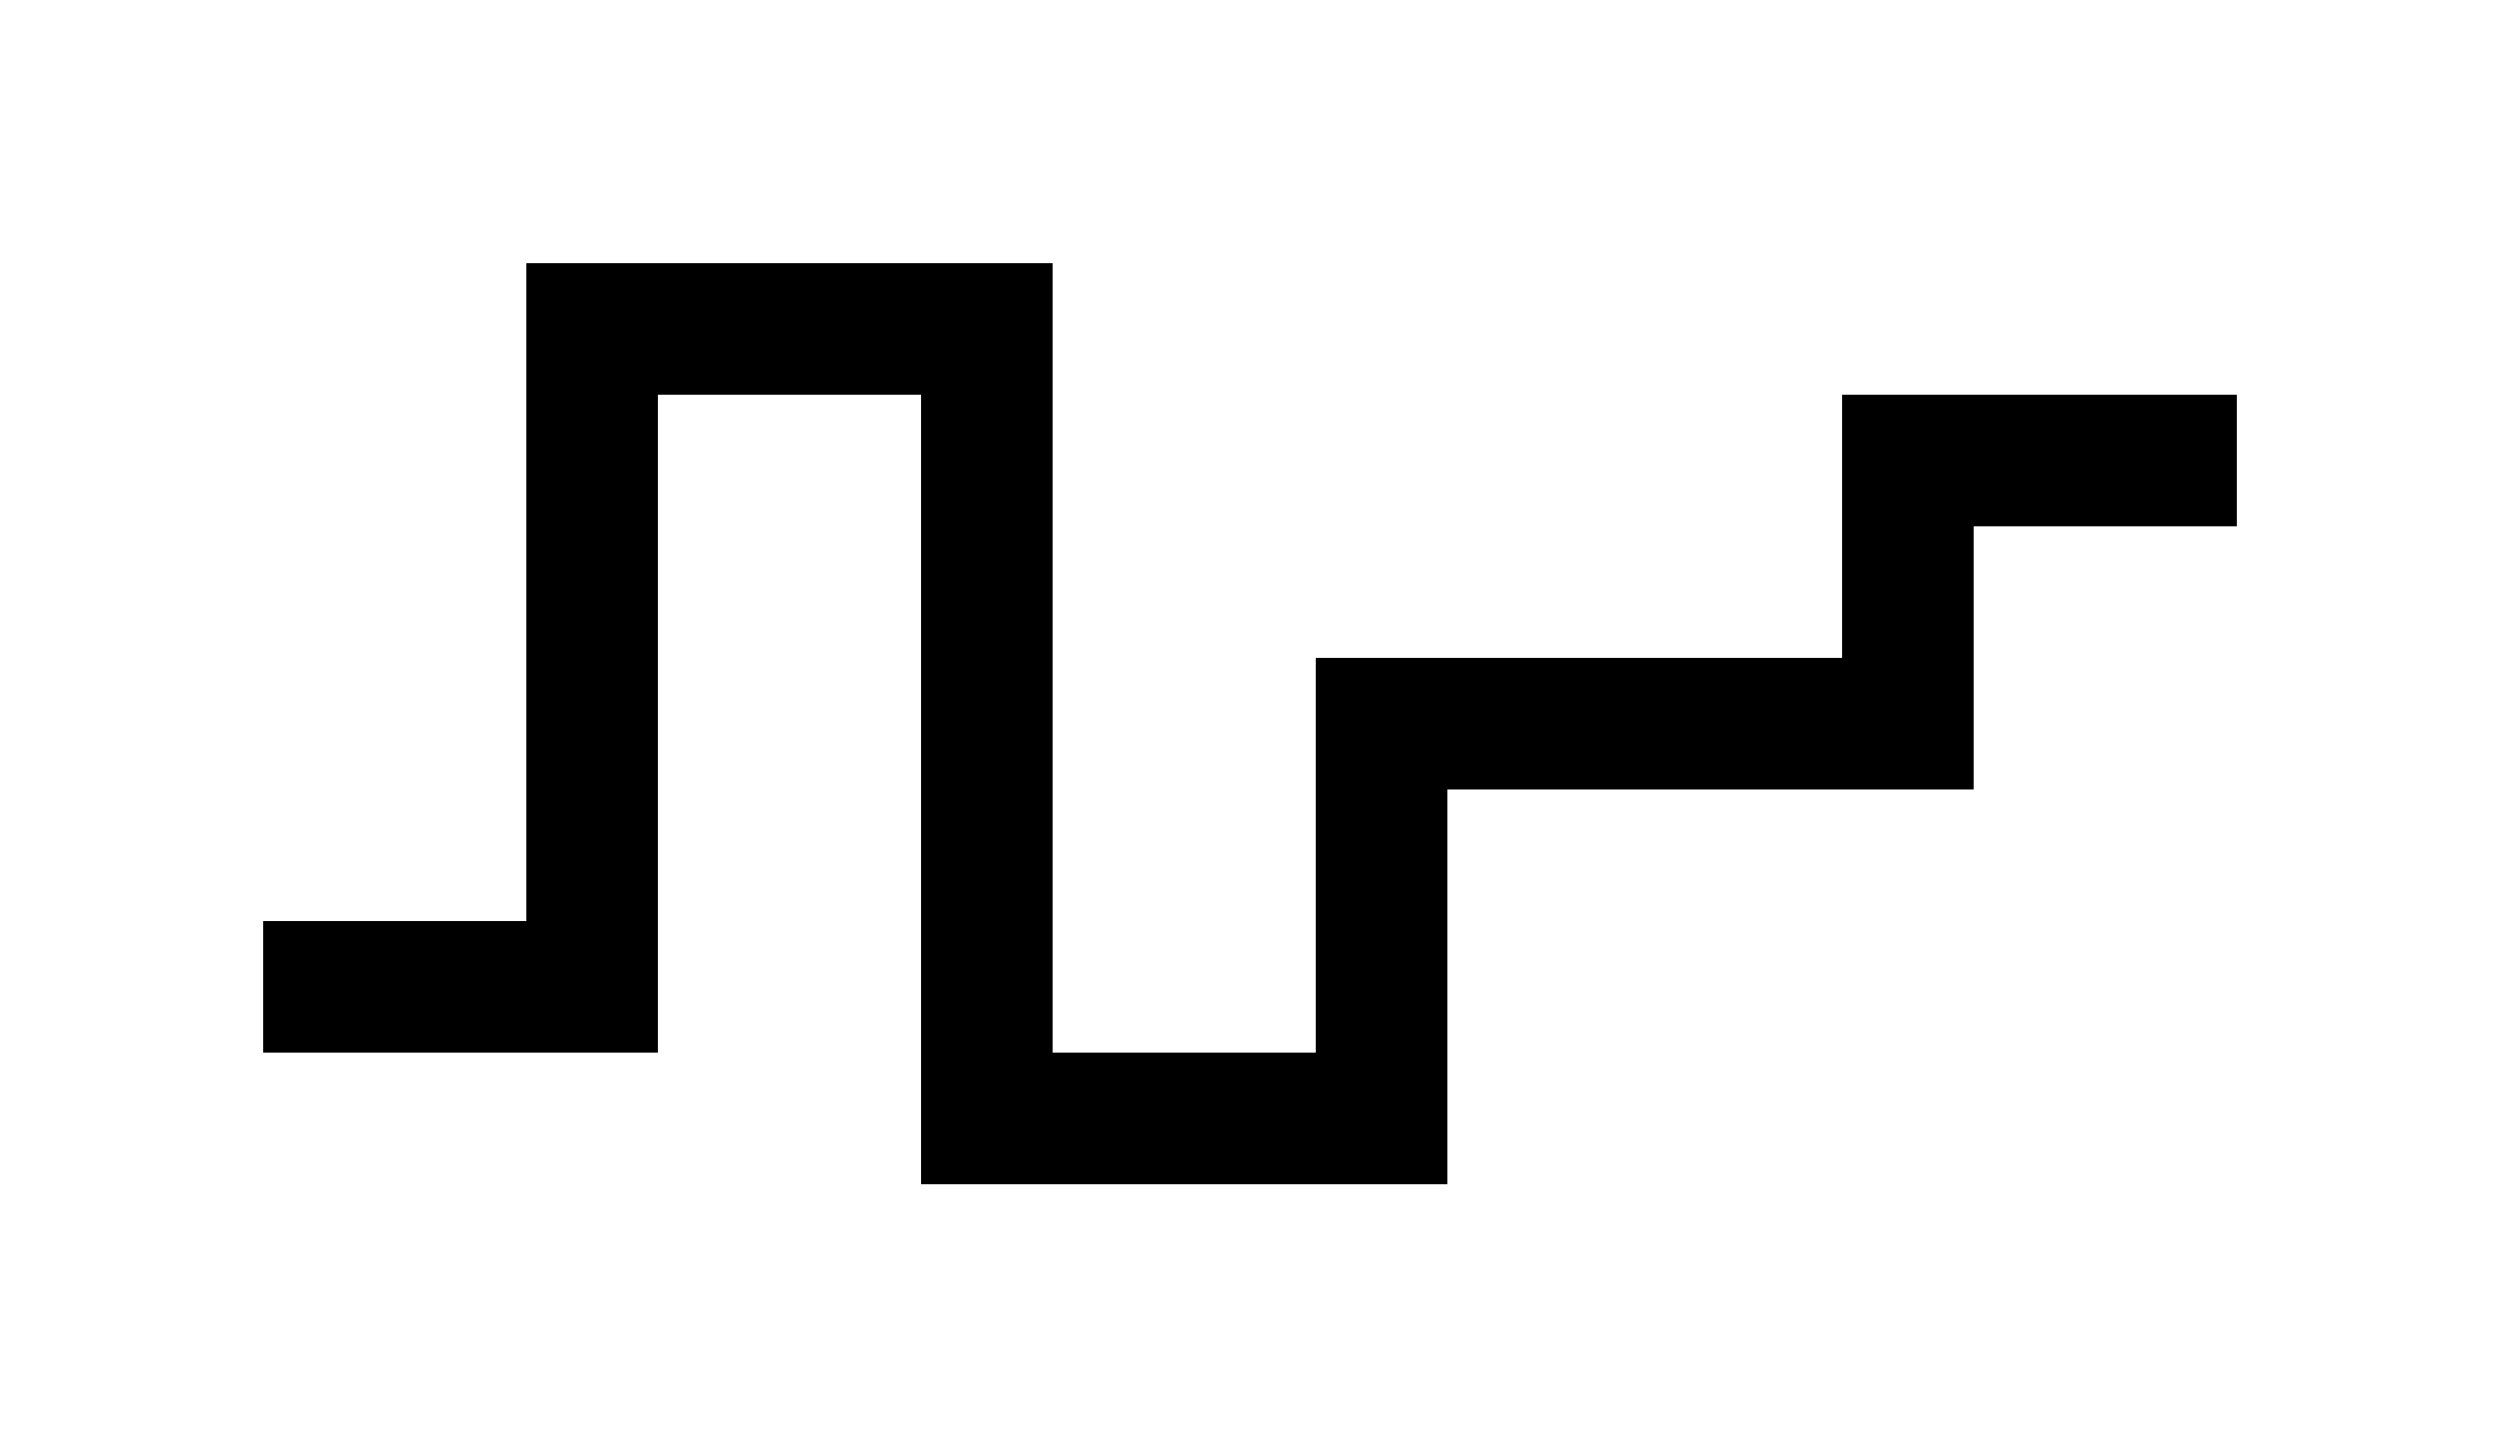 <svg width="19" height="11" viewBox="0 0 19 11" fill="none" xmlns="http://www.w3.org/2000/svg">
<path fill-rule="evenodd" clip-rule="evenodd" d="M4 2H8V8H10V5H14V3H17V4H15V6H11V9H7V3H5V8H2V7H4V2Z" fill="black"/>
</svg>
